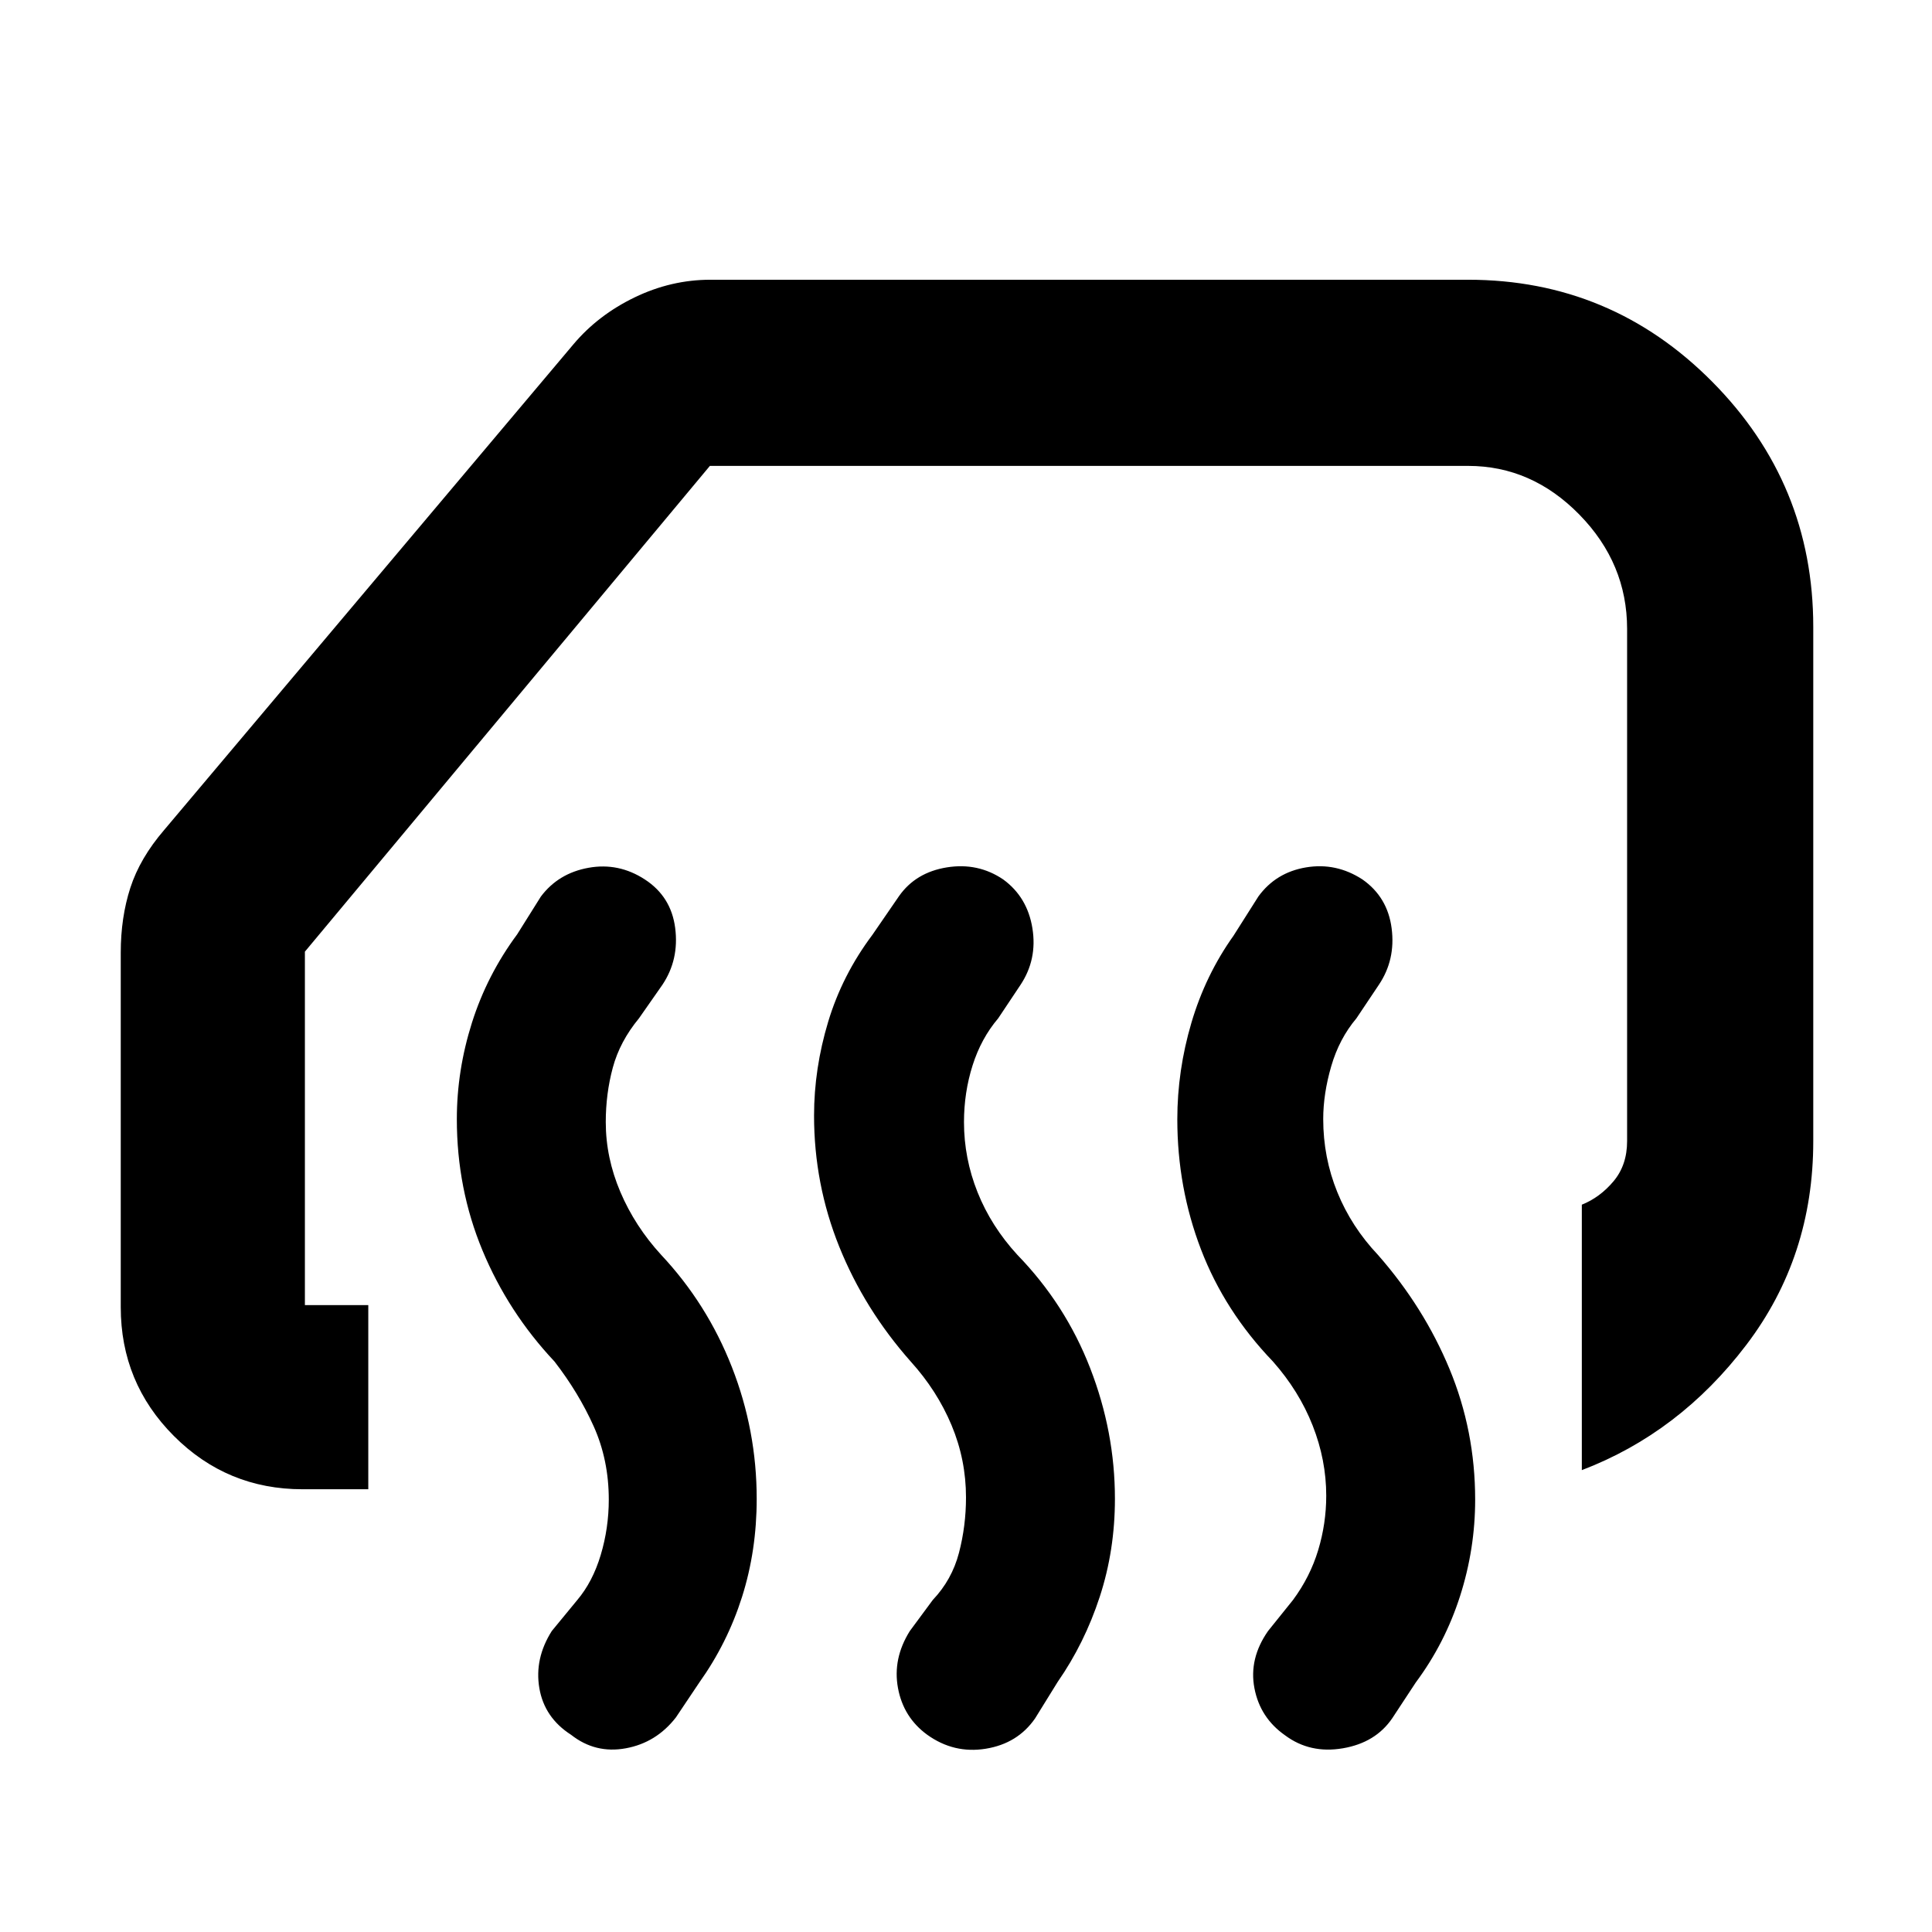 <svg xmlns="http://www.w3.org/2000/svg" height="48" viewBox="0 -960 960 960" width="48"><path d="M786-229.5v-131.9q9-3.6 15.75-11.63 6.75-8.04 6.75-19.97v-254.5q0-32.57-23.71-56.79-23.71-24.21-55.29-24.21H352.74L151.5-487.13v175.63H183v91.5h-32.67q-37.51 0-63.92-26.46Q60-272.92 60-310.5v-176.15q0-17.46 4.76-32.19 4.77-14.73 16.74-28.66L285-789q12.25-14.5 30.38-23.25T353-821h376.46q71.04 0 121.29 50.64T901-648.5v255.54q0 57.46-33.25 101.21Q834.5-248 786-229.5Zm-127 12.72q0-17.73-6.75-34.88-6.75-17.15-19.75-31.84-24-25-35.75-55.71Q585-369.91 585-403.83q0-24.23 7-47.95 7-23.72 20.94-43.29l12.35-19.49Q634-526.5 648.97-529q14.98-2.5 28.03 6 12.5 8.75 14.5 24.31 2 15.57-6.33 27.99L674-454q-8.55 10.14-12.52 23.82-3.98 13.68-3.98 26.24 0 19.09 7 36.31 7 17.21 20.18 31.16 22.82 25.97 35.57 56.69T733-214.83q0 24.48-7.5 47.9-7.5 23.43-22 42.93l-11.67 17.74q-8.28 12.21-24.59 14.98-16.3 2.78-28.7-6.45-12.4-8.68-15.22-23.4-2.82-14.72 6.77-28.43L642.5-165q8.5-11.5 12.5-24.75t4-27.03Zm-179 .84q0-18.74-7.18-35.89-7.18-17.16-20.32-31.67-23-26-35.5-57.07-12.5-31.08-12.5-65.1 0-23.32 7-46.57 7-23.26 22-43.26l13.23-19.24Q455-526.5 470.47-529q15.48-2.5 28.03 6 12 8.75 14.5 24.27t-6 28.23L496-454q-8.5 10-12.75 23.45T479-402.44q0 18 6.75 34.88 6.75 16.88 19.75 31.06 23.89 24.59 36.19 56.3Q554-248.5 554-215.26q0 25.63-7.54 48.69-7.54 23.07-20.89 42.28l-11.24 18.15q-8.65 12.5-24.49 15.07Q474-88.5 460.75-98q-11.85-8.62-14.55-23.23-2.7-14.62 5.89-28.33L463.5-165q9.5-10 13-23.39t3.5-27.55Zm-177.5 1.08q0-19.7-7.5-36.42-7.5-16.72-19.5-32.22-23.02-24.5-35.76-55.17Q227-369.34 227-403.9q0-24.2 7.5-47.9t22.48-43.93l11.77-18.77q8.7-11.6 23.67-14.3 14.97-2.7 28.01 5.8 13.07 8.5 15.07 24.15 2 15.65-6.33 28.15L317.5-454q-9.5 11.5-13 24.49-3.5 12.98-3.5 27.07 0 17.67 7.25 34.71t20.25 31.23q22.89 24.39 35.19 55.84Q376-249.22 376-215.2q0 25.71-7.28 48.67T347.5-124l-11.65 17.38q-9.75 12.57-24.9 15.34-15.14 2.78-27.2-6.72-13.25-8.5-15.75-23.17-2.5-14.68 6.18-28.39l12.62-15.34q7.7-9.1 11.7-22.46 4-13.37 4-27.5Z"/></svg>
